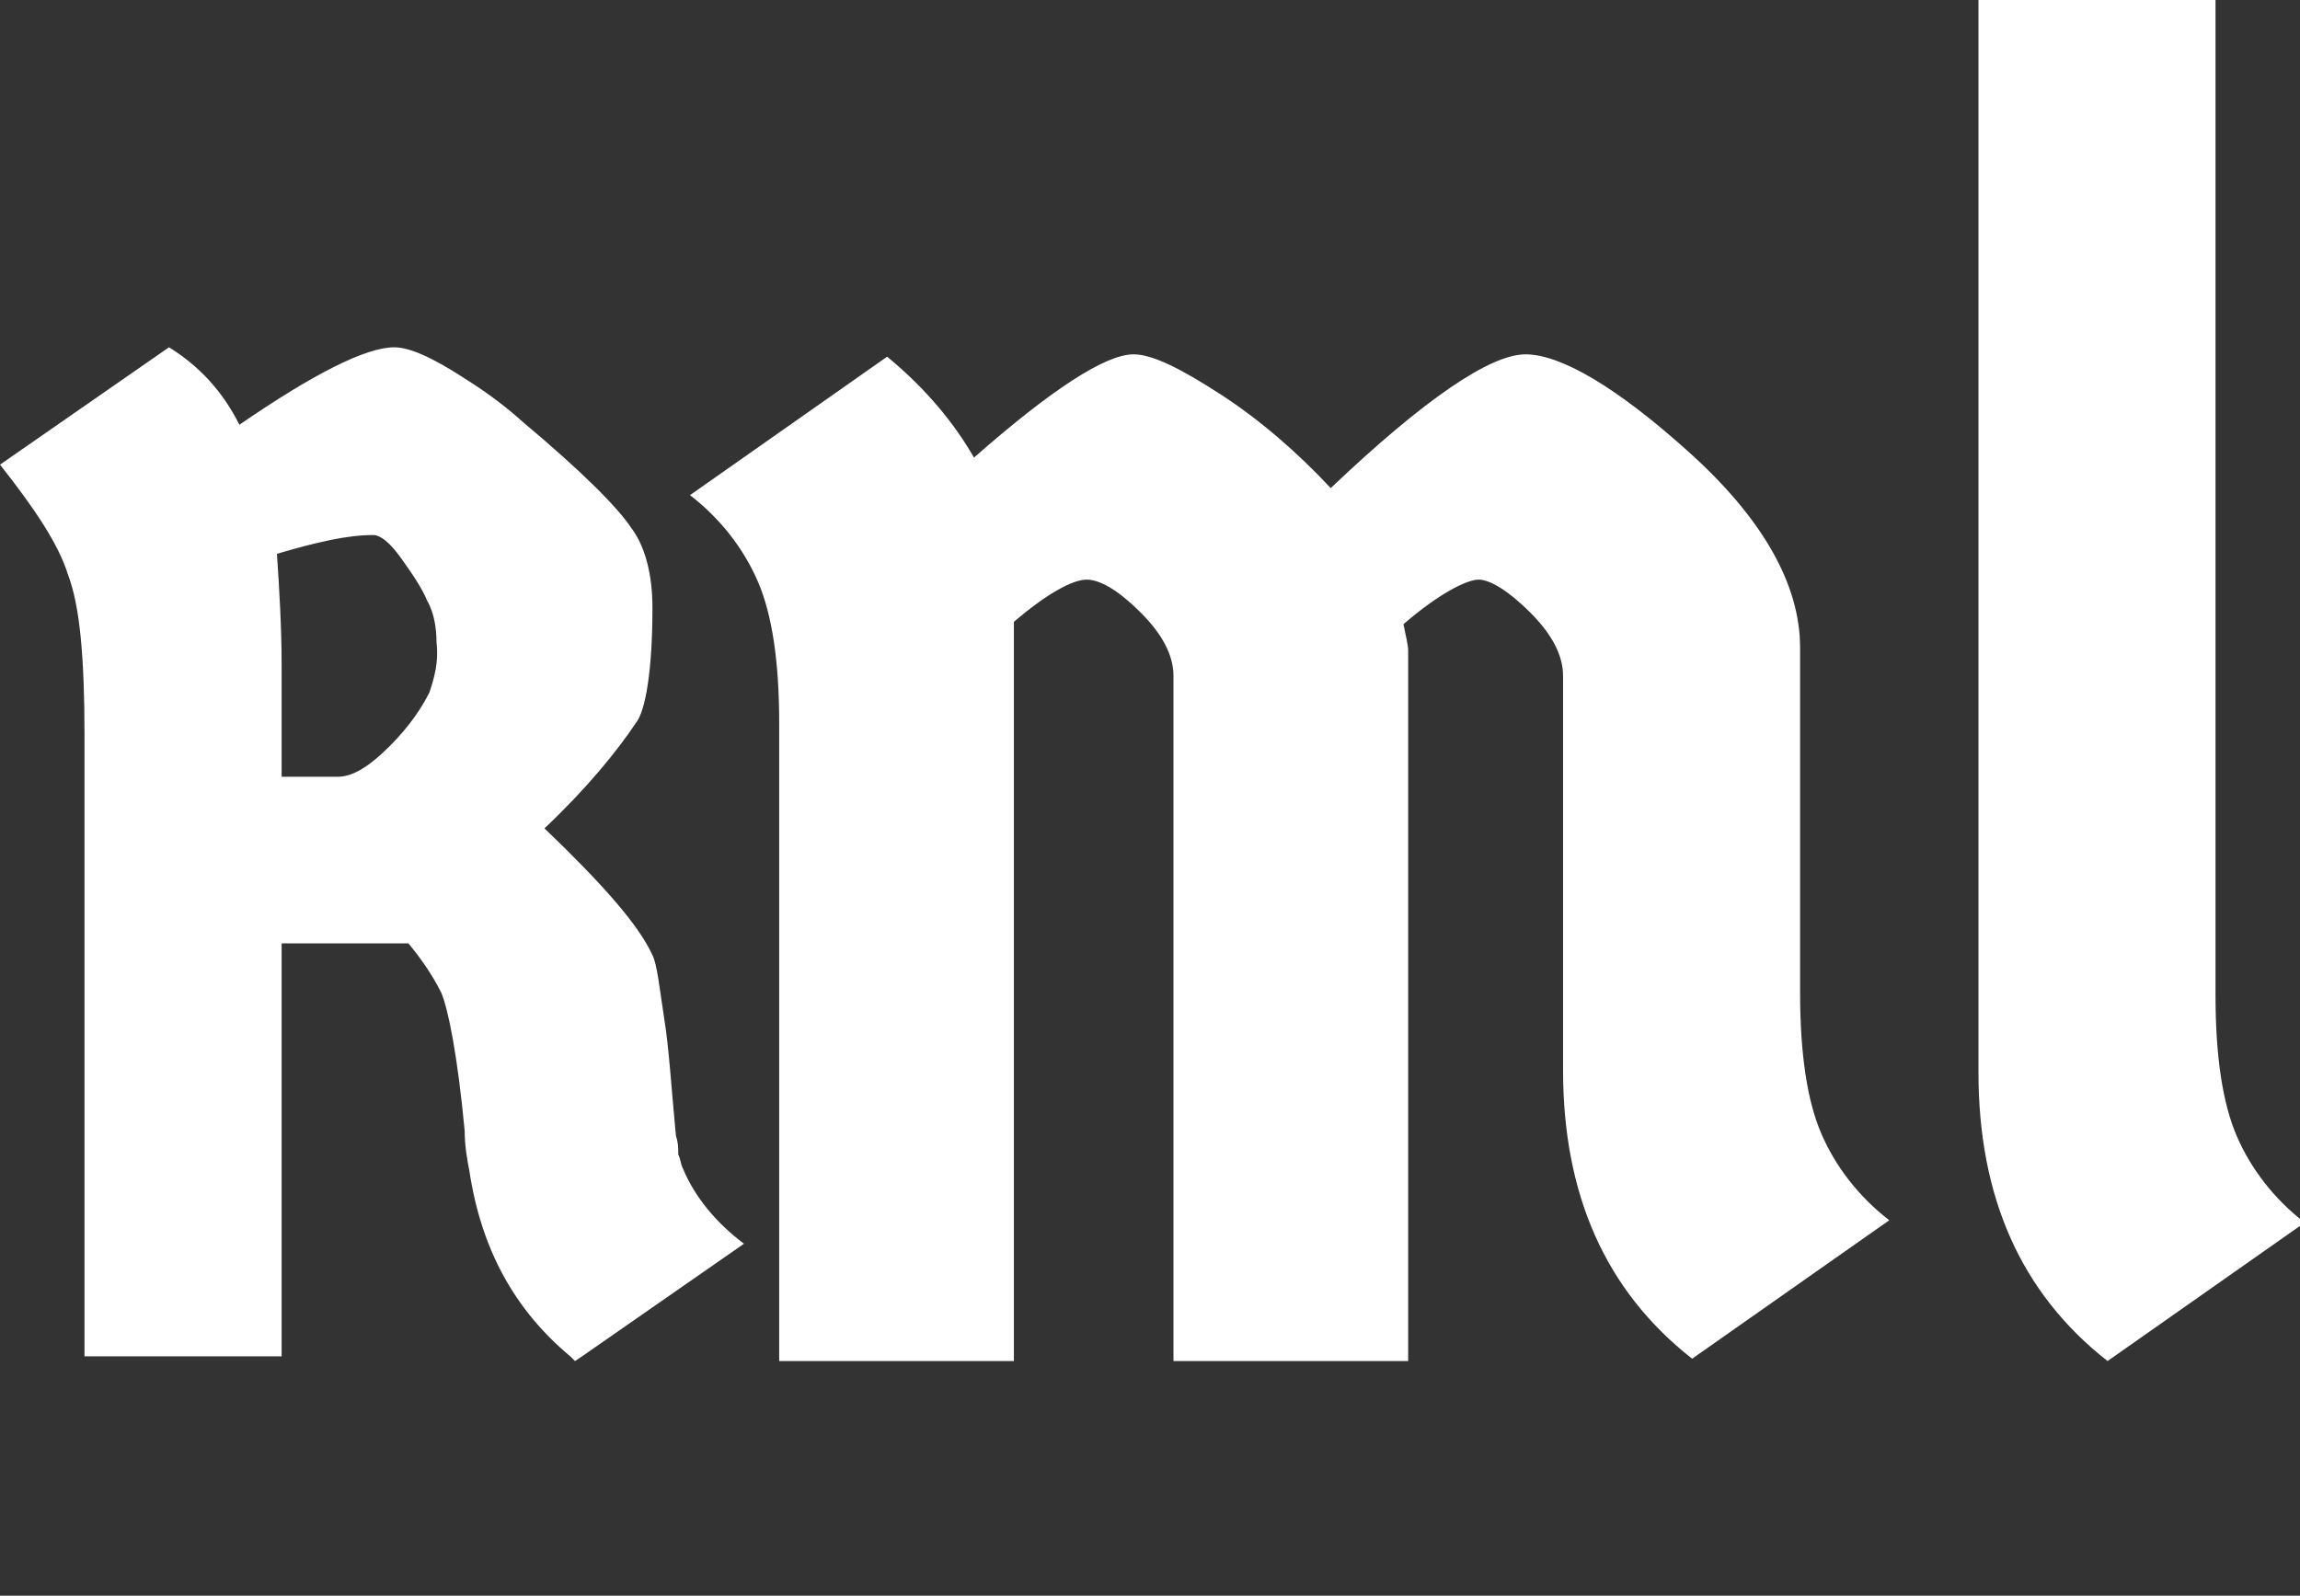 <?xml version="1.0" encoding="utf-8"?>
<!-- Generator: Adobe Illustrator 19.0.0, SVG Export Plug-In . SVG Version: 6.00 Build 0)  -->
<svg version="1.1" id="Capa_1" xmlns="http://www.w3.org/2000/svg" xmlns:xlink="http://www.w3.org/1999/xlink" x="0px" y="0px"
	 viewBox="0 16.2 98 68" style="enable-background:new 0 16.2 98 68;" xml:space="preserve">
<rect x="0" y="16.2" width="98" height="68" fill="#333333" stroke="none"/>
<style type="text/css">
	.st0{fill:#FFFFFF;}
</style>
<path class="st0" d="M60,74.2H50L50,45c0-0.9-0.5-1.8-1.4-2.7c-0.9-0.9-1.7-1.4-2.3-1.4c-0.6,0-1.7,0.6-3.1,1.8l0,31.5h-10l0-27.2
	c0-2.6-0.3-4.6-0.9-6c-0.6-1.4-1.6-2.7-2.9-3.7l8.4-5.9c1.7,1.4,2.9,2.9,3.7,4.3c3.3-2.9,5.6-4.4,6.8-4.4c0.8,0,2,0.6,3.7,1.7
	c1.7,1.1,3.3,2.5,4.7,4c4-3.8,6.8-5.7,8.3-5.7c1.5,0,3.9,1.4,7,4.2c3.1,2.8,4.7,5.6,4.7,8.3v14.7c0,2.6,0.3,4.6,0.9,6
	c0.6,1.4,1.6,2.7,2.9,3.7l-8.4,5.9c-3.7-2.9-5.5-7-5.5-12.3V45c0-0.9-0.5-1.8-1.4-2.7c-0.9-0.9-1.7-1.4-2.2-1.4s-1.7,0.6-3.2,1.9
	c0.1,0.5,0.2,0.9,0.2,1.1L60,74.2z"/>
<path class="st0" d="M84.4,16.2h10v42.4c0,2.6,0.3,4.6,0.9,6c0.6,1.4,1.6,2.7,2.9,3.7l-8.4,5.9c-3.7-2.9-5.5-7-5.5-12.3V16.2z"/>
<path class="st0" d="M29.1,66c-0.1-0.2-0.1-0.4-0.2-0.6c0-0.3,0-0.5-0.1-0.8c-0.2-2.1-0.3-3.8-0.5-5c-0.2-1.3-0.3-2.3-0.5-2.7
	c-0.6-1.3-2.1-3-4.6-5.4c1.8-1.7,3.1-3.3,3.9-4.5c0.4-0.5,0.7-2.2,0.7-4.9c0-1.4-0.3-2.6-0.9-3.4c-0.6-0.9-2.1-2.4-4.6-4.5
	c-1-0.9-1.9-1.5-2.7-2c-1.1-0.7-2.1-1.2-2.8-1.2c-1.2,0-3.4,1.1-6.6,3.3c-0.7-1.4-1.7-2.5-3-3.3L0,36c1.5,1.9,2.5,3.4,2.9,4.7
	c0.5,1.3,0.7,3.5,0.7,6.8v26.5H12V56.4h5.4c0.5,0.6,1,1.3,1.4,2.1c0.3,0.7,0.7,2.7,1,5.9c0,0.6,0.1,1.2,0.2,1.7
	c0.5,3.3,1.9,5.9,4.3,7.9c0.1,0.1,0.1,0.1,0.2,0.2l0.3-0.2l4.6-3.2l2.3-1.6C30.5,68.3,29.6,67.2,29.1,66z M18.3,45.7
	c-0.3,0.6-0.8,1.4-1.7,2.3c-0.9,0.9-1.6,1.3-2.2,1.3H12v-4.7c0-1.7-0.1-3.3-0.2-4.8c1.7-0.5,3-0.8,4.1-0.8c0.3,0,0.7,0.3,1.2,1
	c0.5,0.7,0.9,1.3,1.1,1.8c0.3,0.5,0.4,1.2,0.4,1.8C18.7,44.4,18.5,45.1,18.3,45.7z"/>
<title>Combined Shape</title>
<desc>Created with Sketch.</desc>
</svg>
